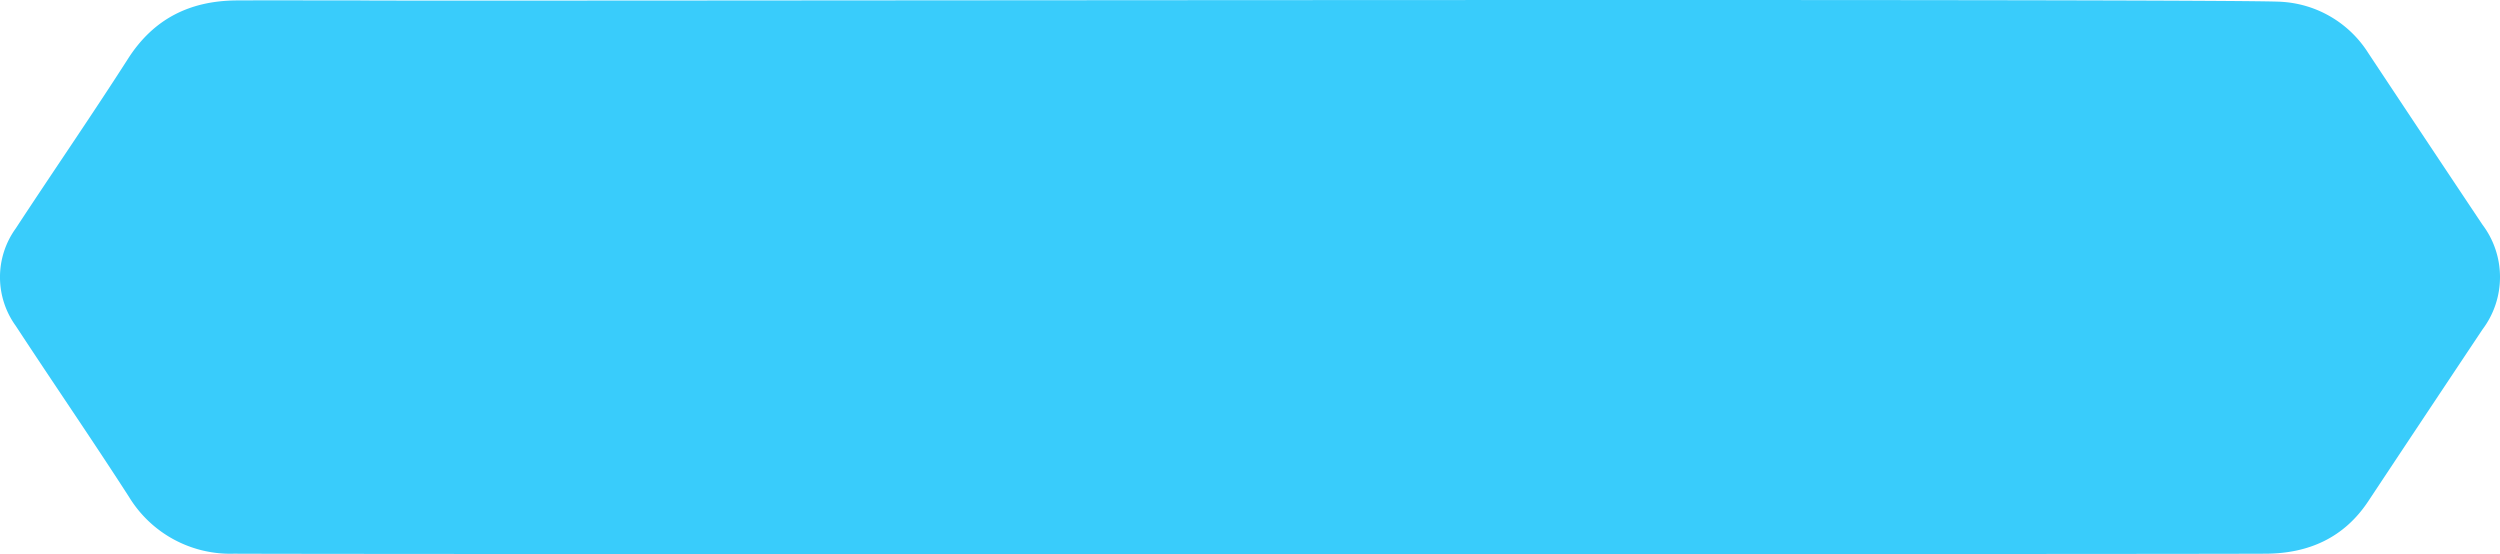 <svg xmlns="http://www.w3.org/2000/svg" width="269.55" height="59.749" viewBox="0 0 269.55 59.749"><defs><style>.a{fill:#39ccfb;}</style></defs><path class="a" d="M620.651,131.961q-6.177-9.252-12.323-18.524a11.887,11.887,0,0,0-9.3-5.5c-4.746-.4-203.462-.048-207.253-.152-5.058,0-9.149-.019-13.244,0-5,.029-8.944,1.933-11.726,6.277-3.945,6.158-8.1,12.18-12.109,18.3a8.969,8.969,0,0,0,0,10.518c4.037,6.162,8.21,12.232,12.2,18.423a12.779,12.779,0,0,0,11.334,6.134c8.39.067,210.733.067,219.124,0,4.559-.036,8.367-1.71,10.977-5.642q6.15-9.273,12.32-18.527A9.388,9.388,0,0,0,620.651,131.961Z" transform="translate(-352.994 -107.739)"/></svg>